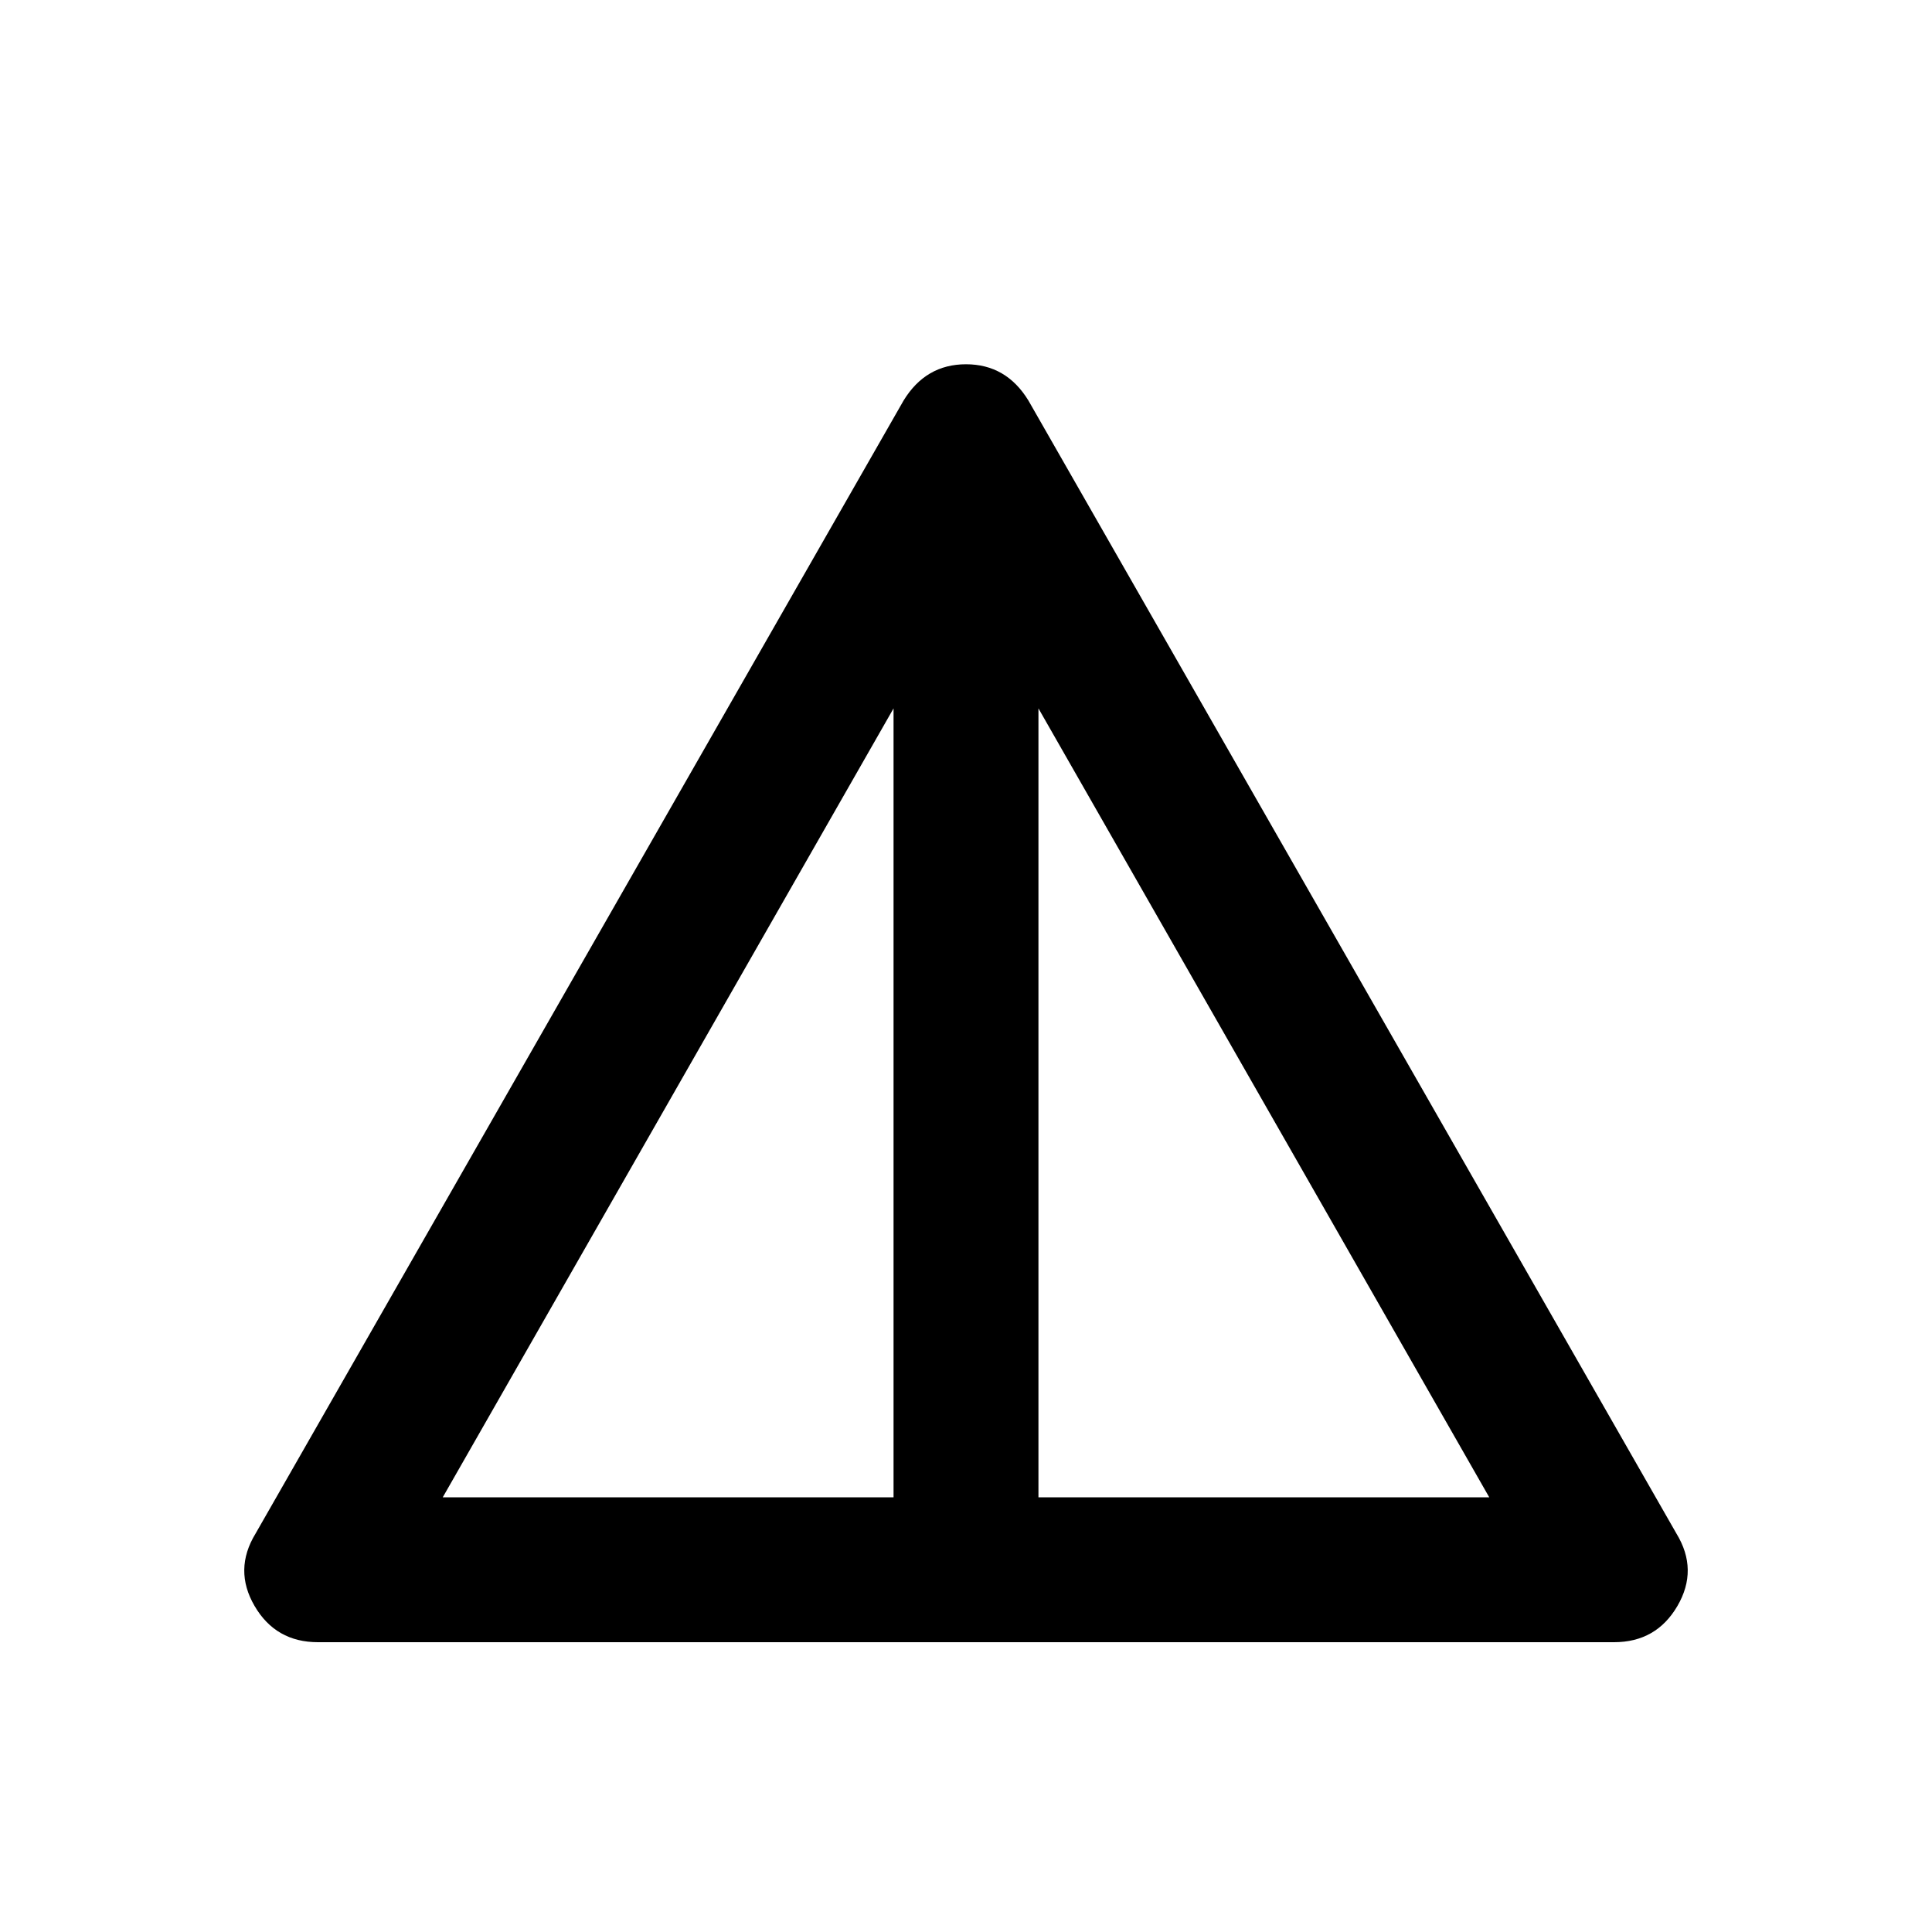 <svg xmlns="http://www.w3.org/2000/svg" height="20" viewBox="0 -960 960 960" width="20"><path d="M158-144q-21 0-31.5-18t.5-36l322-563q11-18 31-18t31 18l322 563q11 18 .5 36T802-144H158Zm62-72h224v-392L220-216Zm296 0h224L516-608v392Z"/></svg>